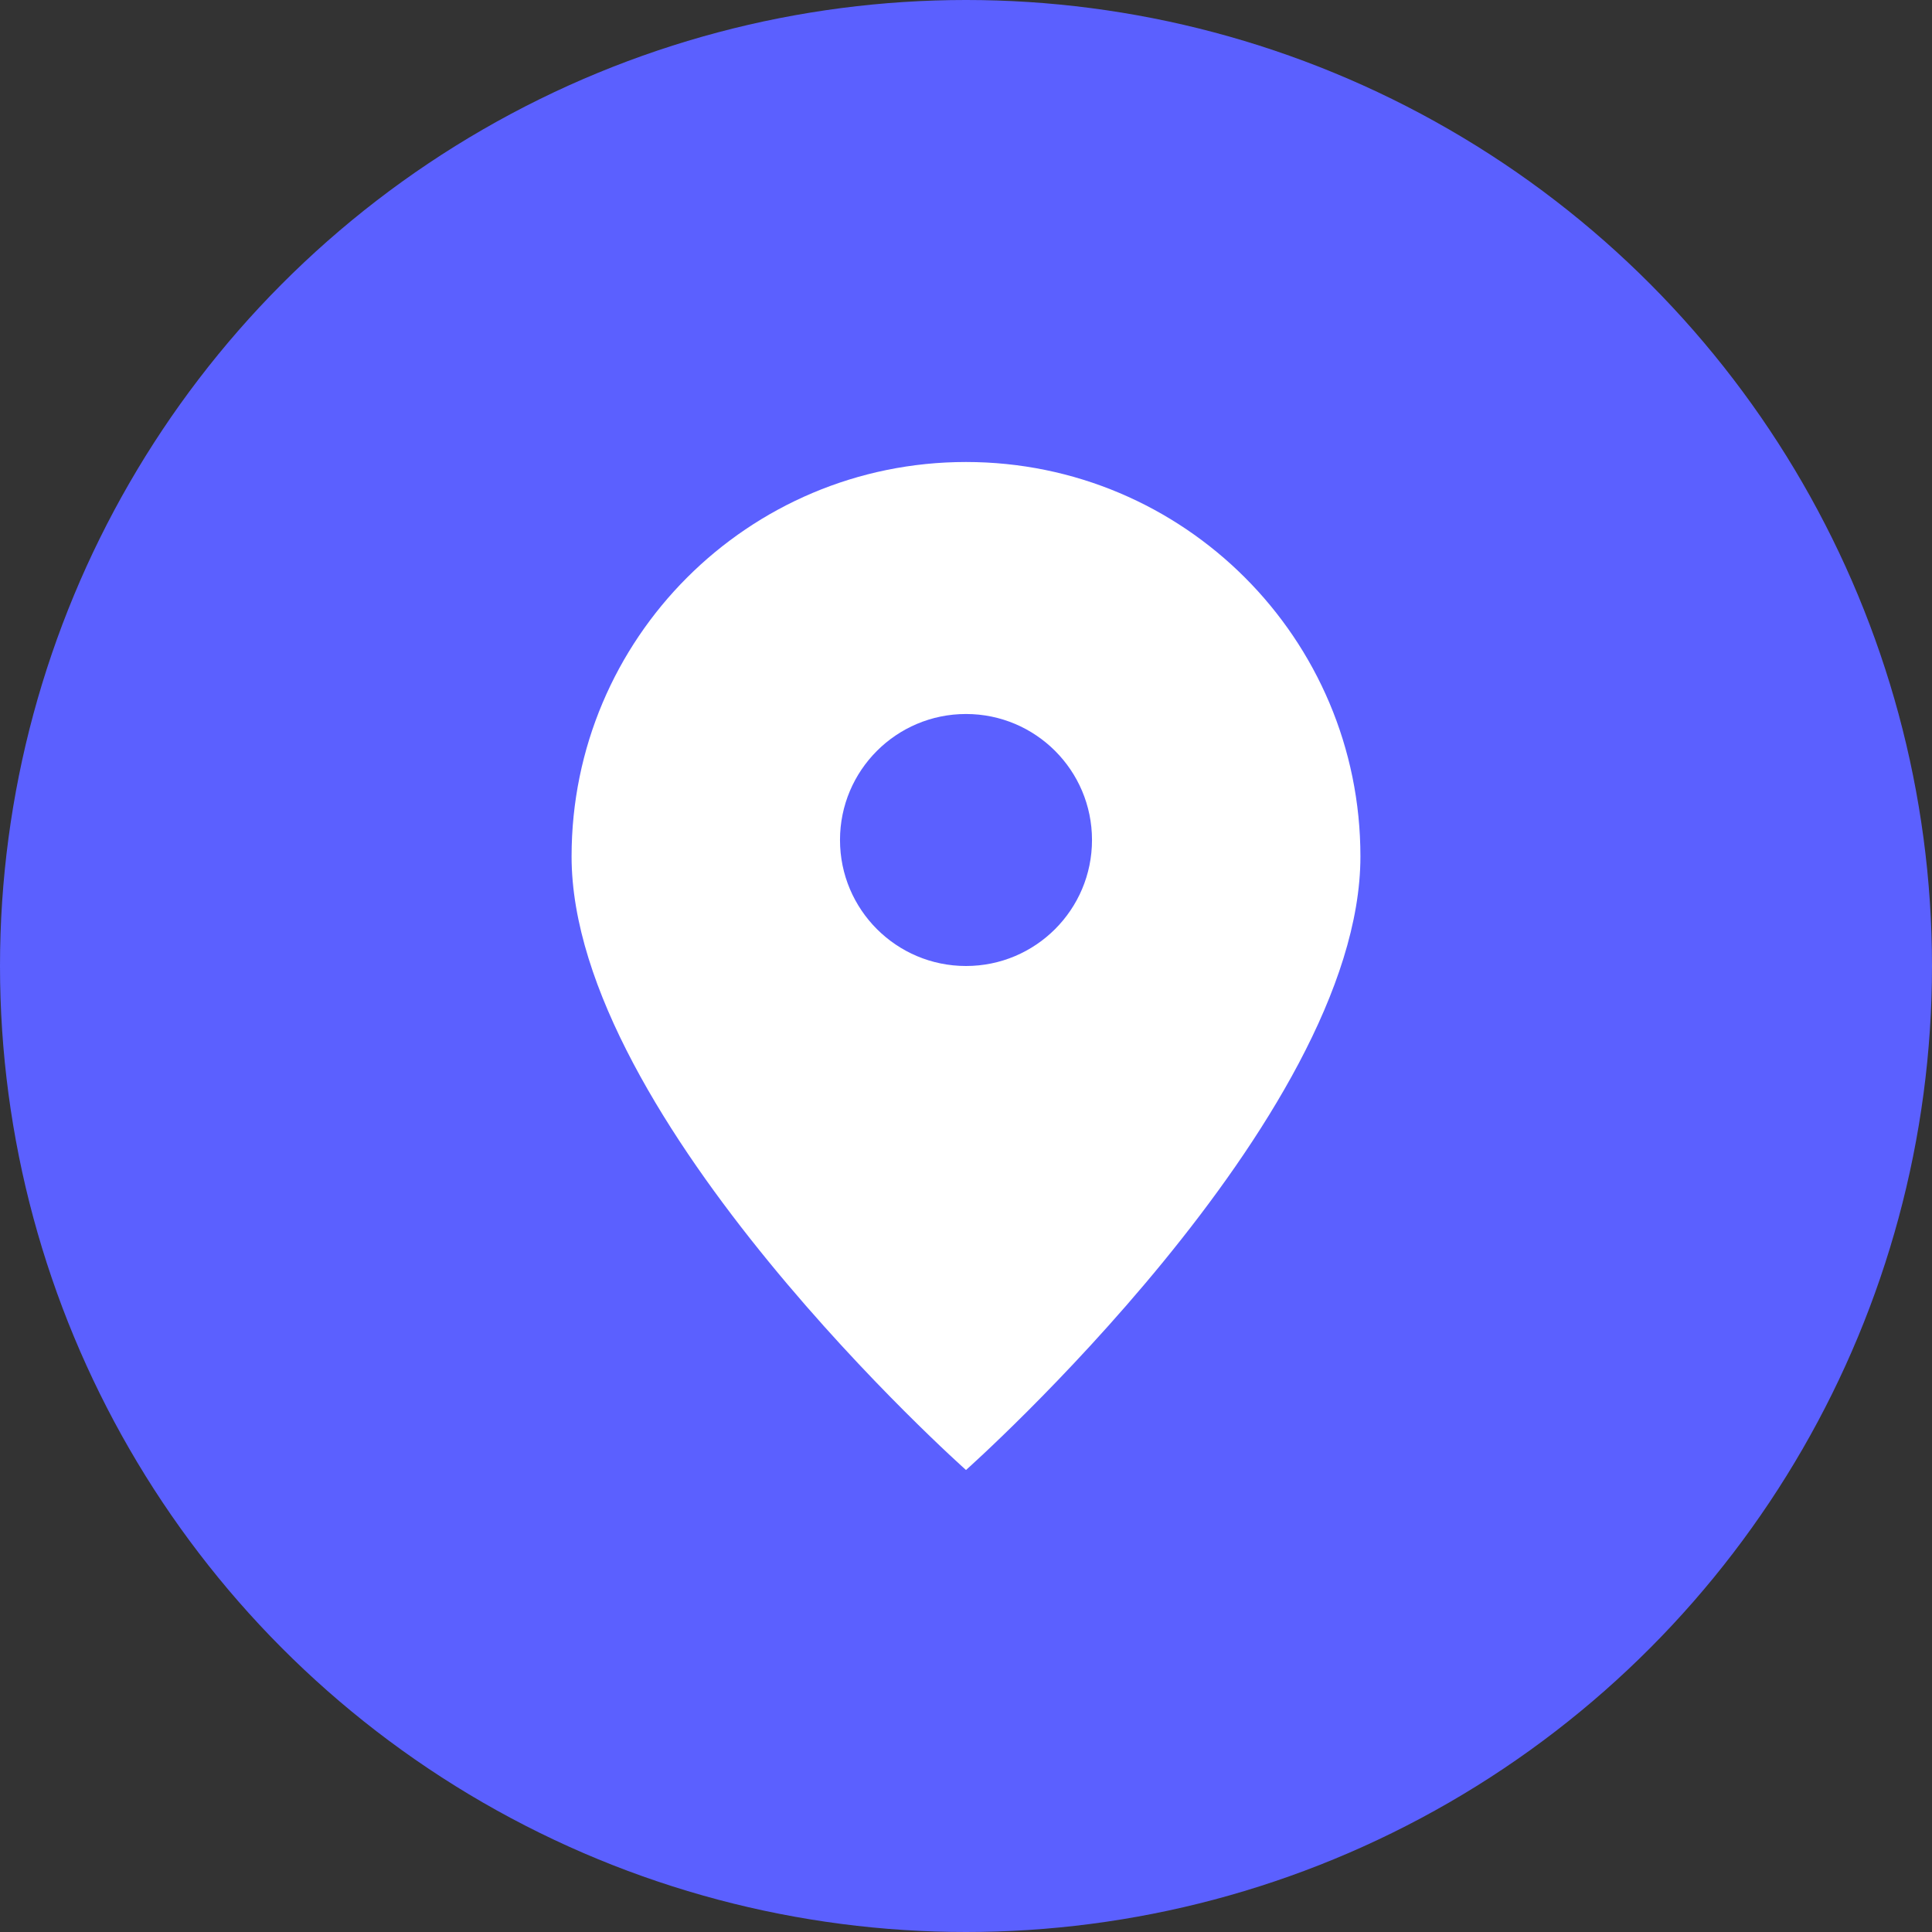 <svg width="46" height="46" viewBox="0 0 46 46" fill="none" xmlns="http://www.w3.org/2000/svg">
<rect x="0" y="0" width="46" height="46" fill="#333333" stroke="none"/>
<g clip-path="url(#clip0_1_137)">
<circle cx="23" cy="23" r="23" fill="#5B60FF"/>
<path d="M23 35C23 35 32.391 26.652 32.391 20.391C32.391 15.205 28.187 11 23 11C17.813 11 13.609 15.205 13.609 20.391C13.609 26.652 23 35 23 35Z" fill="white"/>
<path d="M26 20C26 21.657 24.657 23 23 23C21.343 23 20 21.657 20 20C20 18.343 21.343 17 23 17C24.657 17 26 18.343 26 20Z" fill="white"/>
<path d="M26 20C26 21.657 24.657 23 23 23C21.343 23 20 21.657 20 20C20 18.343 21.343 17 23 17C24.657 17 26 18.343 26 20Z" fill="#5B60FF"/>
</g>
<defs>
<clipPath id="clip0_1_137">
<rect width="46" height="46" fill="white"/>
</clipPath>
</defs>
</svg>
